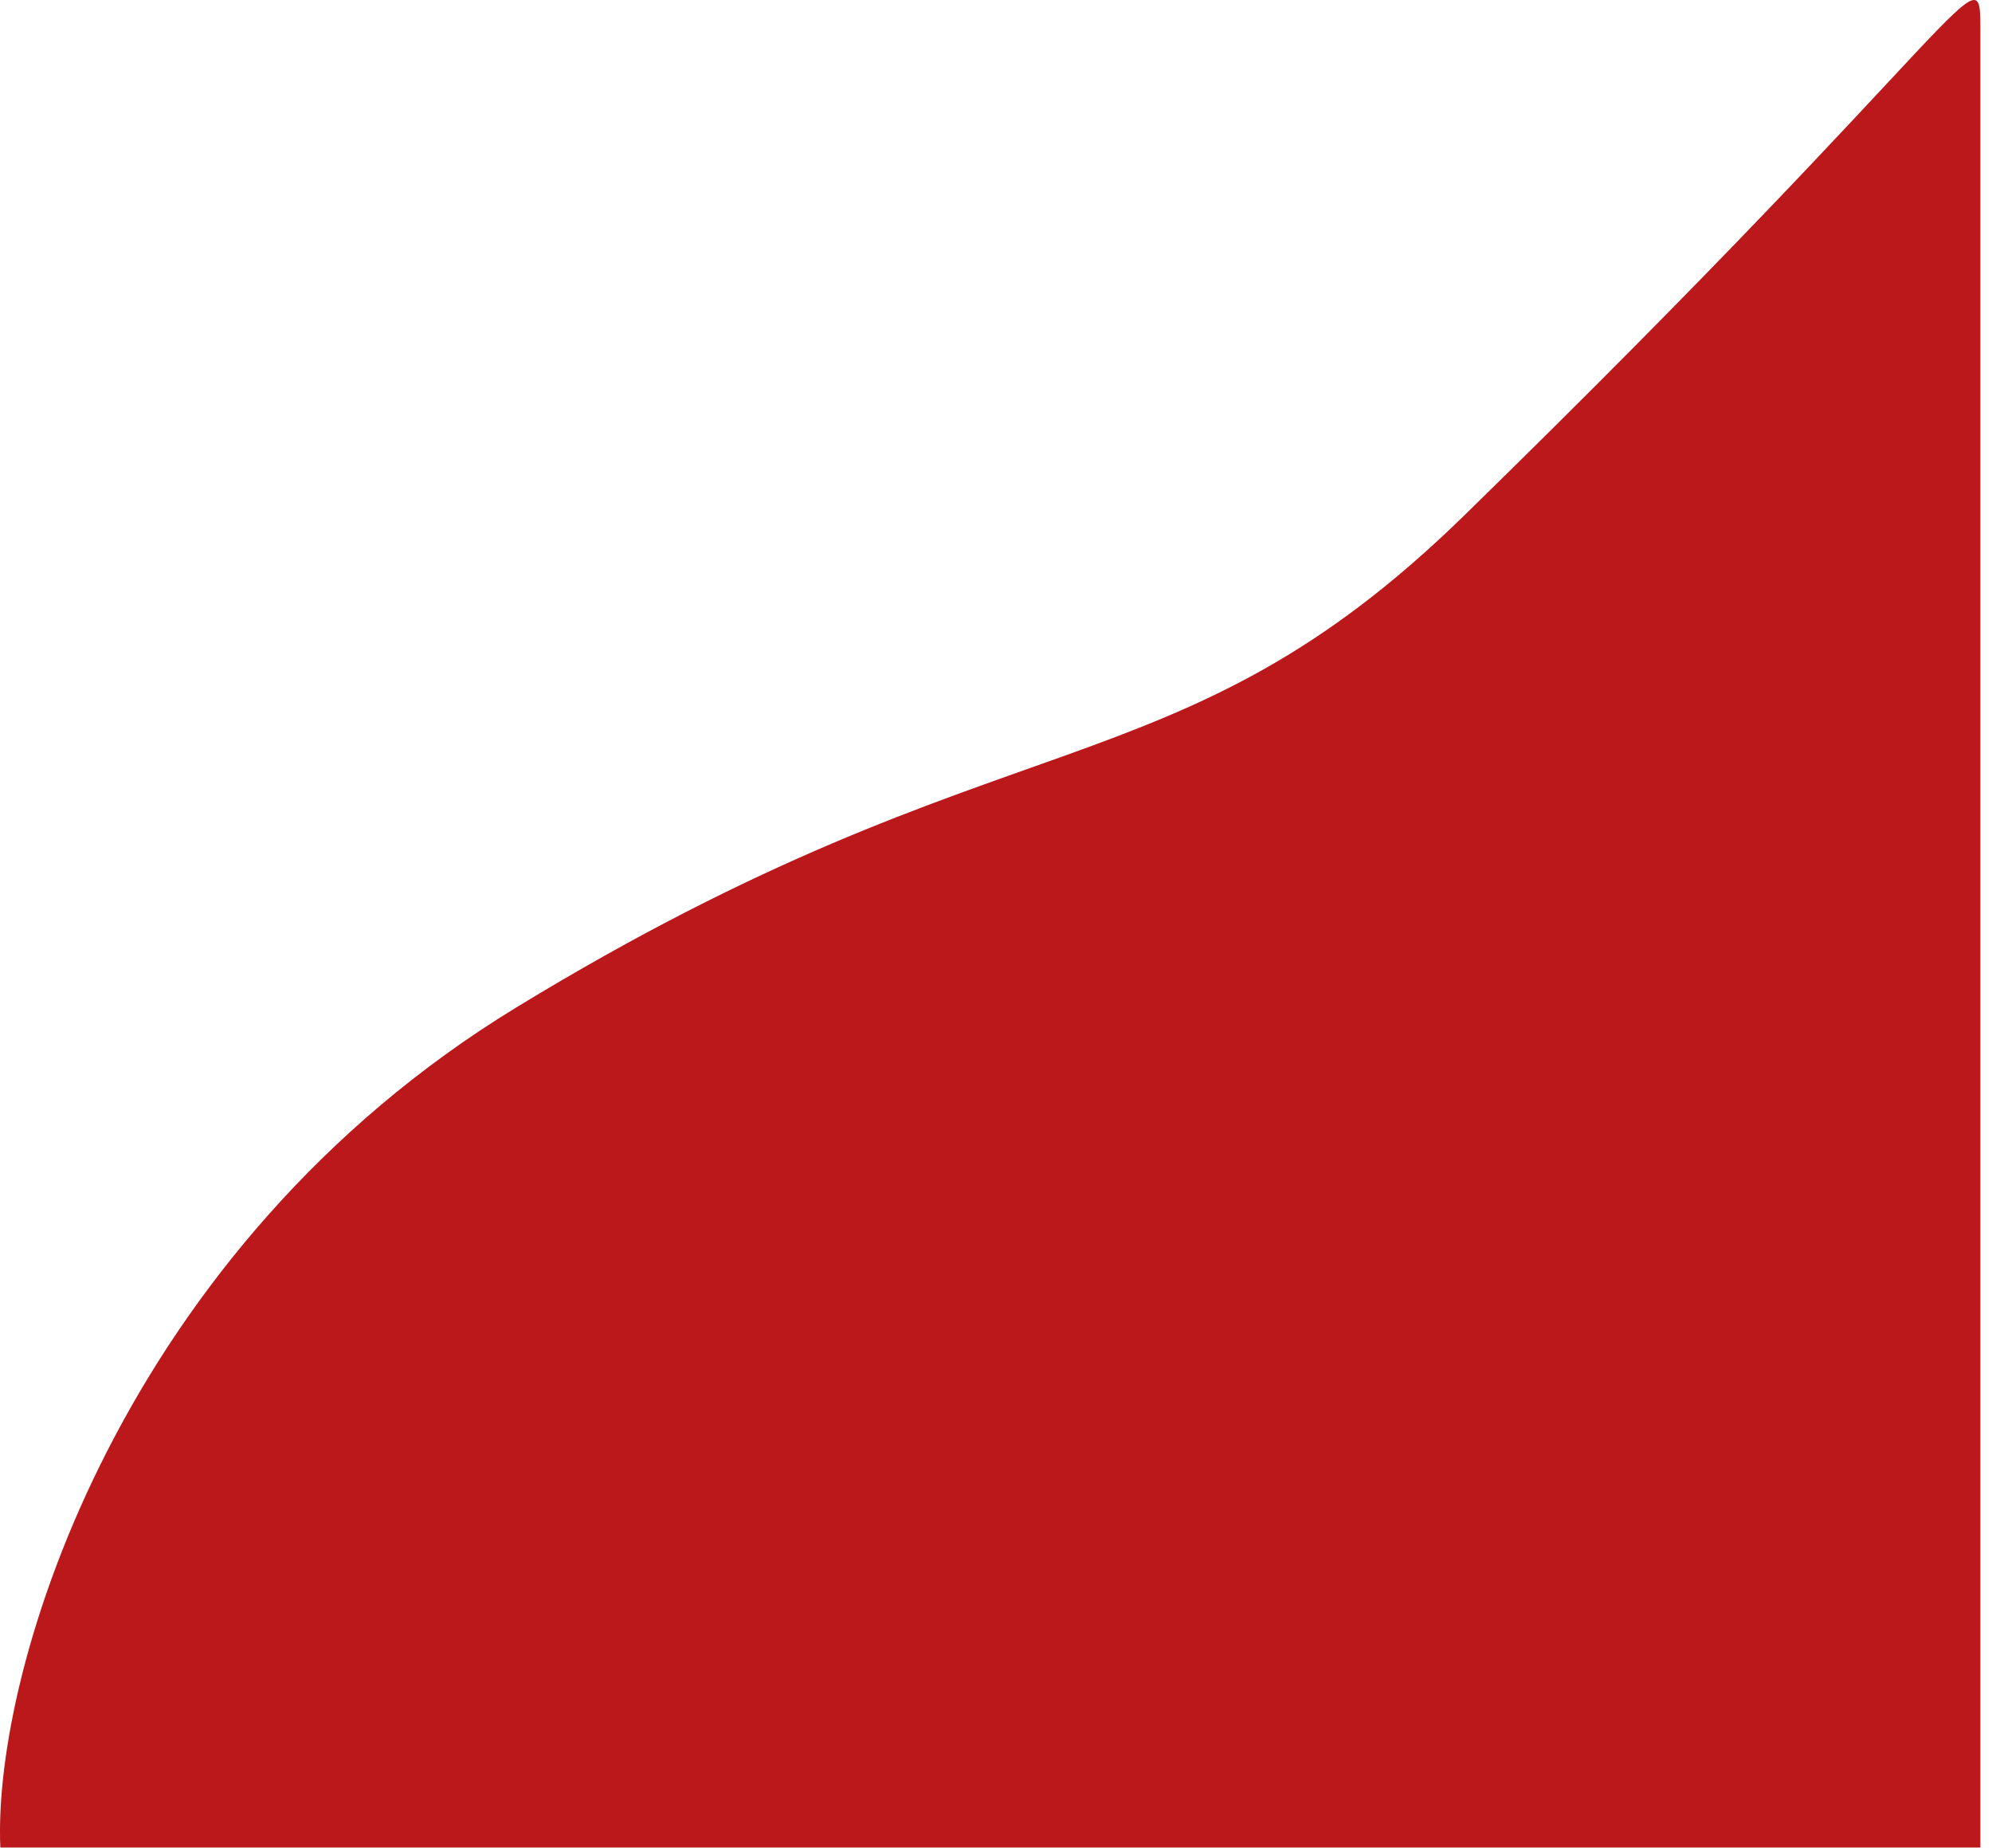 <svg width="83" height="77" viewBox="0 0 83 77" fill="none" xmlns="http://www.w3.org/2000/svg">
<path d="M21.515 41.97C5.115 51.97 -0.319 69.47 0.014 76.97H82.515V1.286C82.515 -2.214 82.515 0.47 61.015 21.47C48.911 33.292 42.014 29.47 21.515 41.97Z" fill="#BA181B"/>
</svg>
